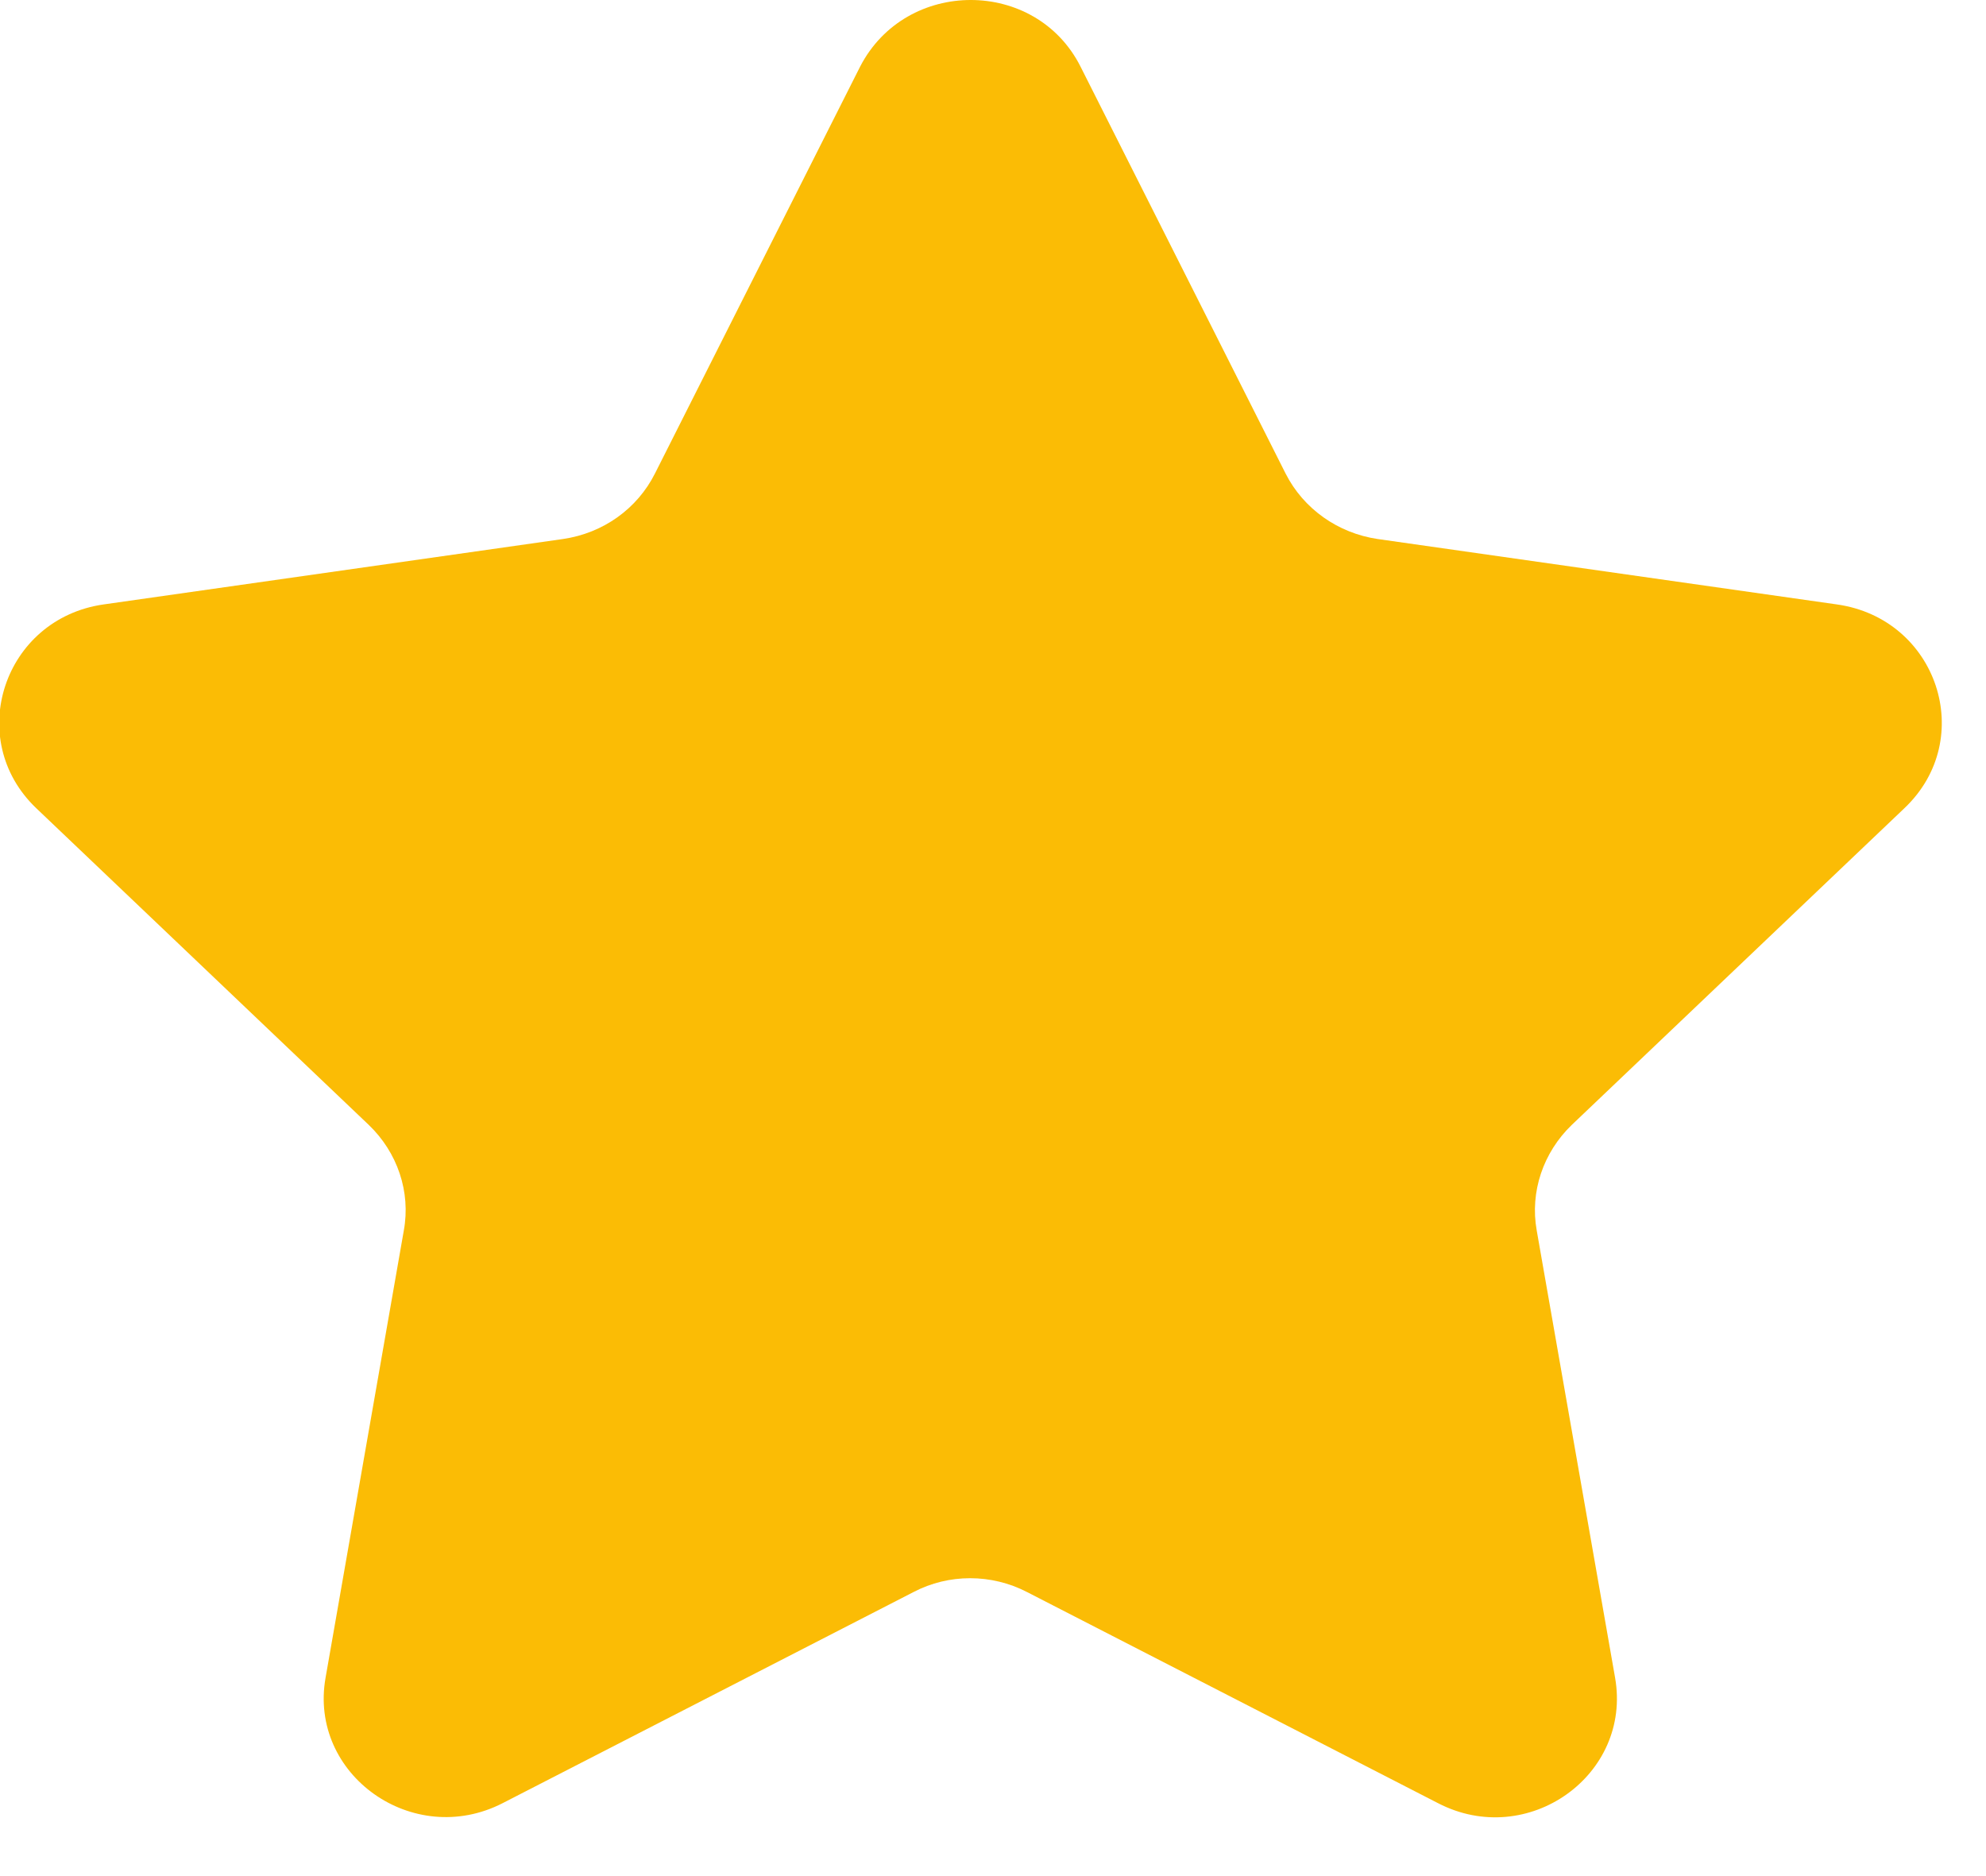 <svg width="18" height="17" viewBox="0 0 18 17" fill="none" xmlns="http://www.w3.org/2000/svg">
<path d="M9.793 0.603L11.652 4.291C11.814 4.611 12.127 4.831 12.485 4.884L16.649 5.477C17.56 5.606 17.922 6.696 17.261 7.323L14.246 10.193C13.987 10.442 13.865 10.8 13.928 11.15L14.638 15.201C14.794 16.086 13.845 16.76 13.033 16.339L9.308 14.426C8.985 14.259 8.599 14.259 8.28 14.426L4.556 16.339C3.744 16.756 2.794 16.081 2.951 15.201L3.66 11.15C3.724 10.8 3.602 10.442 3.342 10.193L0.328 7.323C-0.328 6.696 0.034 5.606 0.939 5.477L5.104 4.884C5.466 4.831 5.775 4.611 5.936 4.291L7.796 0.603C8.212 -0.201 9.387 -0.201 9.793 0.603Z" fill="#FBBC05"/>
</svg>
